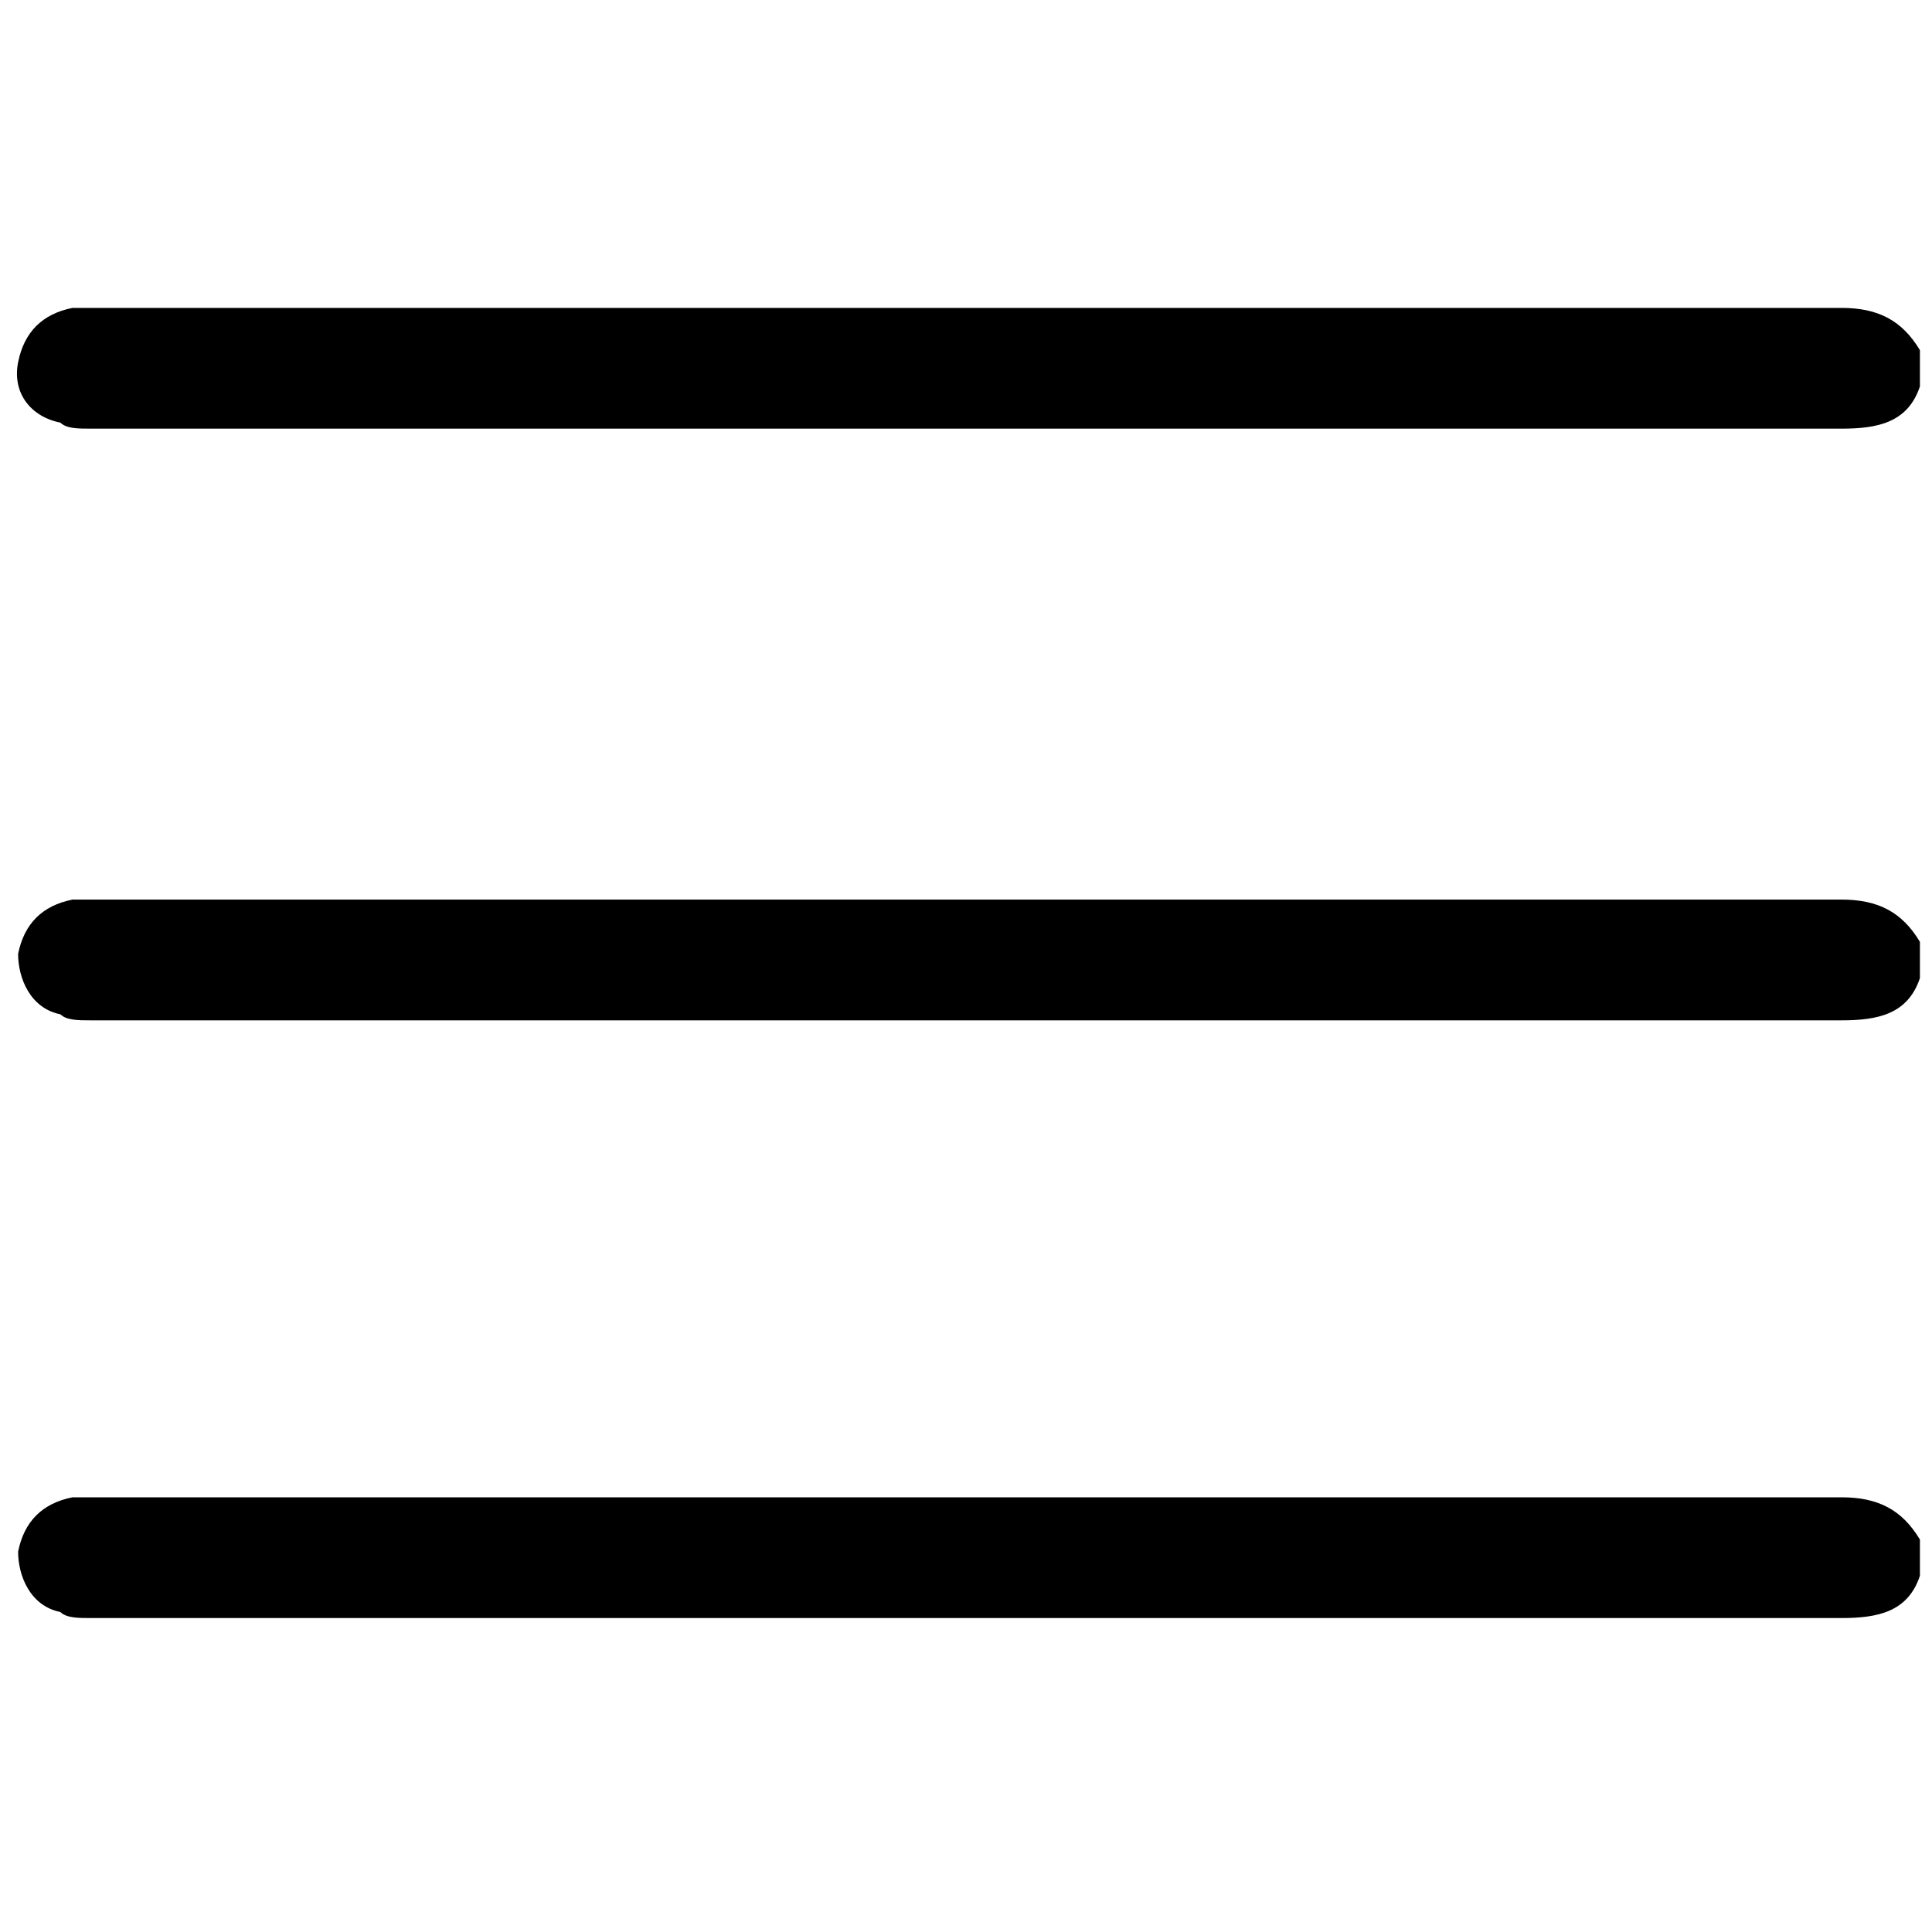 <?xml version="1.0" encoding="utf-8"?>
<!-- Generator: Adobe Illustrator 24.3.0, SVG Export Plug-In . SVG Version: 6.00 Build 0)  -->
<svg version="1.0" id="Layer_1" xmlns="http://www.w3.org/2000/svg" xmlns:xlink="http://www.w3.org/1999/xlink" x="0px" y="0px"
	 viewBox="0 0 32 32" style="enable-background:new 0 0 32 32;" xml:space="preserve">
<g>
	<path d="M31.8,6.4c-0.2,0.6-0.7,0.7-1.3,0.7c-9.7,0-19.3,0-29,0c-0.2,0-0.4,0-0.5-0.1C0.5,6.9,0.2,6.5,0.3,6
		c0.1-0.5,0.4-0.8,0.9-0.9c0.1,0,0.2,0,0.3,0c9.7,0,19.3,0,29,0c0.6,0,1,0.2,1.3,0.7C31.8,6.1,31.8,6.2,31.8,6.4z"/>
	<path d="M31.8,16.2c-0.2,0.6-0.7,0.7-1.3,0.7c-9.7,0-19.3,0-29,0c-0.2,0-0.4,0-0.5-0.1c-0.5-0.1-0.7-0.6-0.7-1
		c0.1-0.5,0.4-0.8,0.9-0.9c0.1,0,0.2,0,0.3,0c9.7,0,19.3,0,29,0c0.6,0,1,0.2,1.3,0.7C31.8,15.9,31.8,16.1,31.8,16.2z"/>
	<path d="M31.8,26.1c-0.2,0.6-0.7,0.7-1.3,0.7c-9.7,0-19.3,0-29,0c-0.2,0-0.4,0-0.5-0.1c-0.5-0.1-0.7-0.6-0.7-1
		c0.1-0.5,0.4-0.8,0.9-0.9c0.1,0,0.2,0,0.3,0c9.7,0,19.3,0,29,0c0.6,0,1,0.2,1.3,0.7C31.8,25.8,31.8,25.9,31.8,26.1z"/>
</g>
</svg>
